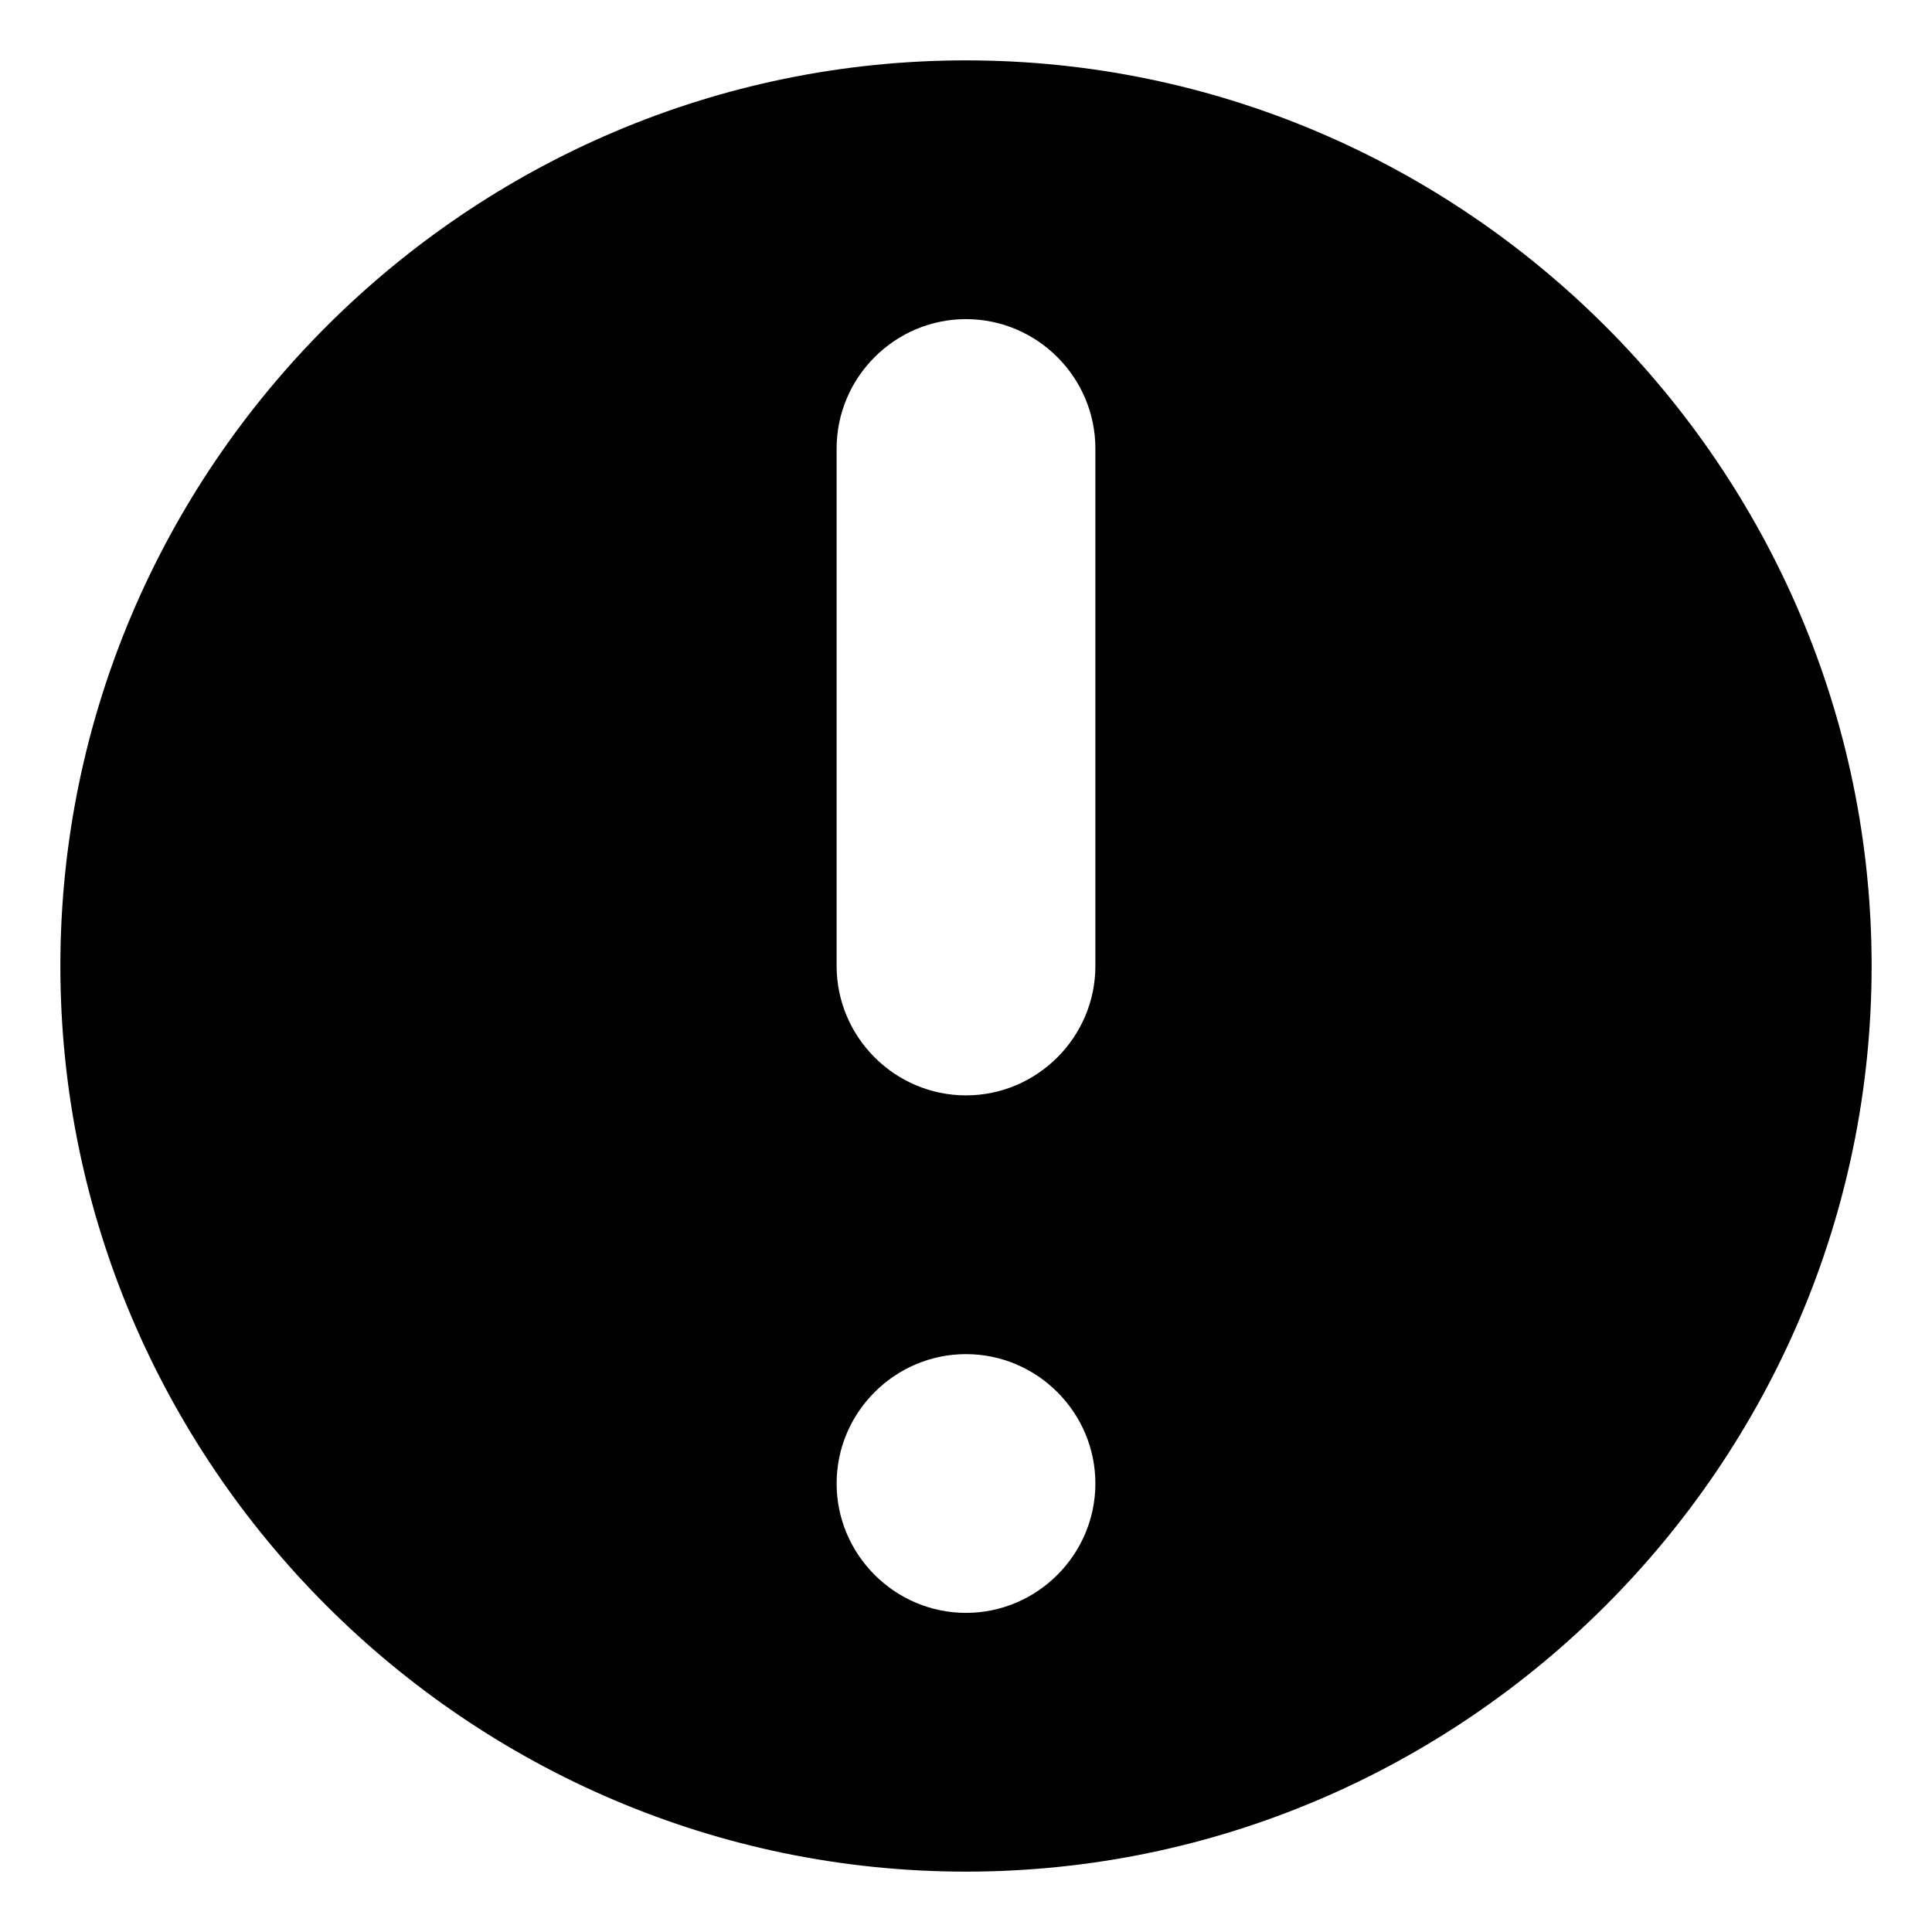 <?xml version="1.0" standalone="no"?><!DOCTYPE svg PUBLIC "-//W3C//DTD SVG 1.1//EN" "http://www.w3.org/Graphics/SVG/1.1/DTD/svg11.dtd"><svg width="200px" height="200px" viewBox="0 0 1024 1024" version="1.1" xmlns="http://www.w3.org/2000/svg"><path d="M512 32C248 32 32 248 32 512s216 480 480 480 480-216 480-480S776 32 512 32z m0 822.857c-37.715 0-68.572-30.857-68.572-68.572S474.285 717.716 512 717.716s68.572 30.857 68.572 68.571-30.857 68.572-68.572 68.572zM580.572 512c0 37.715-30.857 68.572-68.572 68.572S443.428 549.715 443.428 512V237.715c0-37.715 30.857-68.572 68.572-68.572s68.572 30.857 68.572 68.572V512z" /></svg>